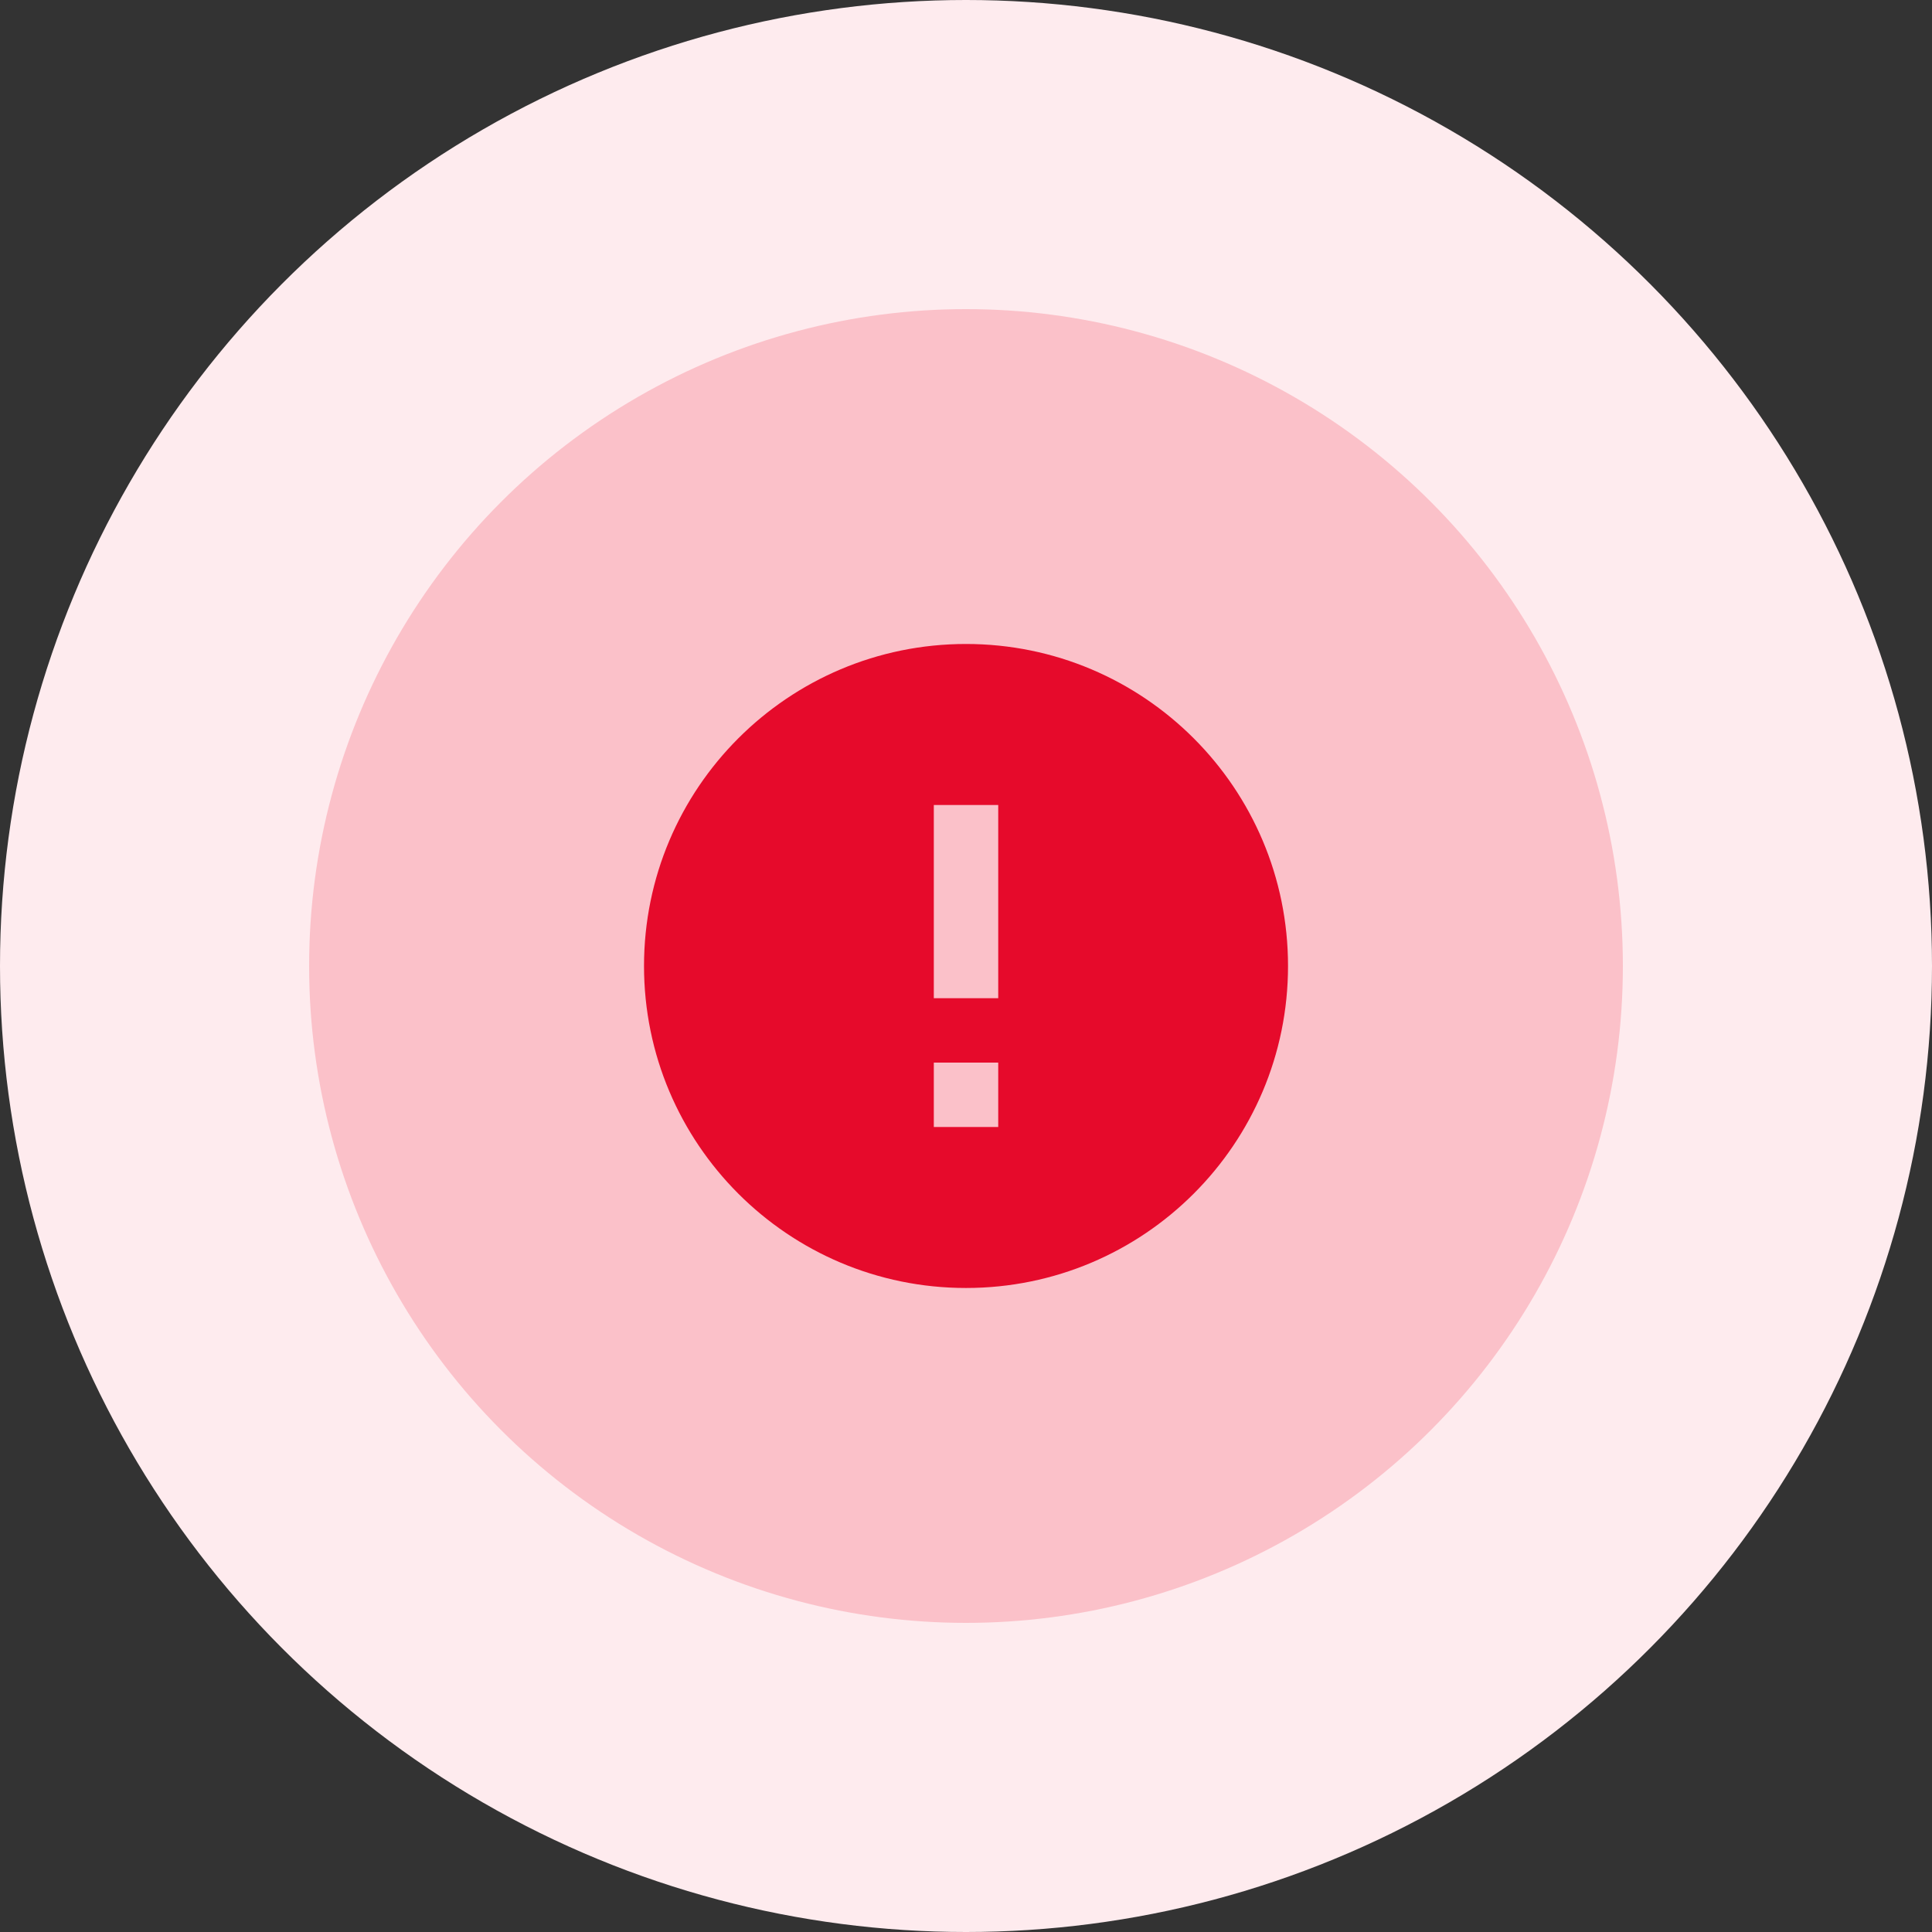<svg width="50" height="50" viewBox="0 0 50 50" fill="none" xmlns="http://www.w3.org/2000/svg">
<rect x="0" y="0" width="50" height="50" fill="#333333" stroke="none"/>
<circle cx="25" cy="25" r="25" fill="#FEEBEE"/>
<circle cx="25" cy="25" r="17" fill="#FBC1C9"/>
<path d="M25 33.333C20.398 33.333 16.667 29.602 16.667 25C16.667 20.398 20.398 16.666 25 16.666C29.603 16.666 33.334 20.398 33.334 25C33.334 29.602 29.603 33.333 25 33.333ZM24.167 27.5V29.166H25.834V27.5H24.167ZM24.167 20.833V25.833H25.834V20.833H24.167Z" fill="#E60A2B"/>
</svg>
